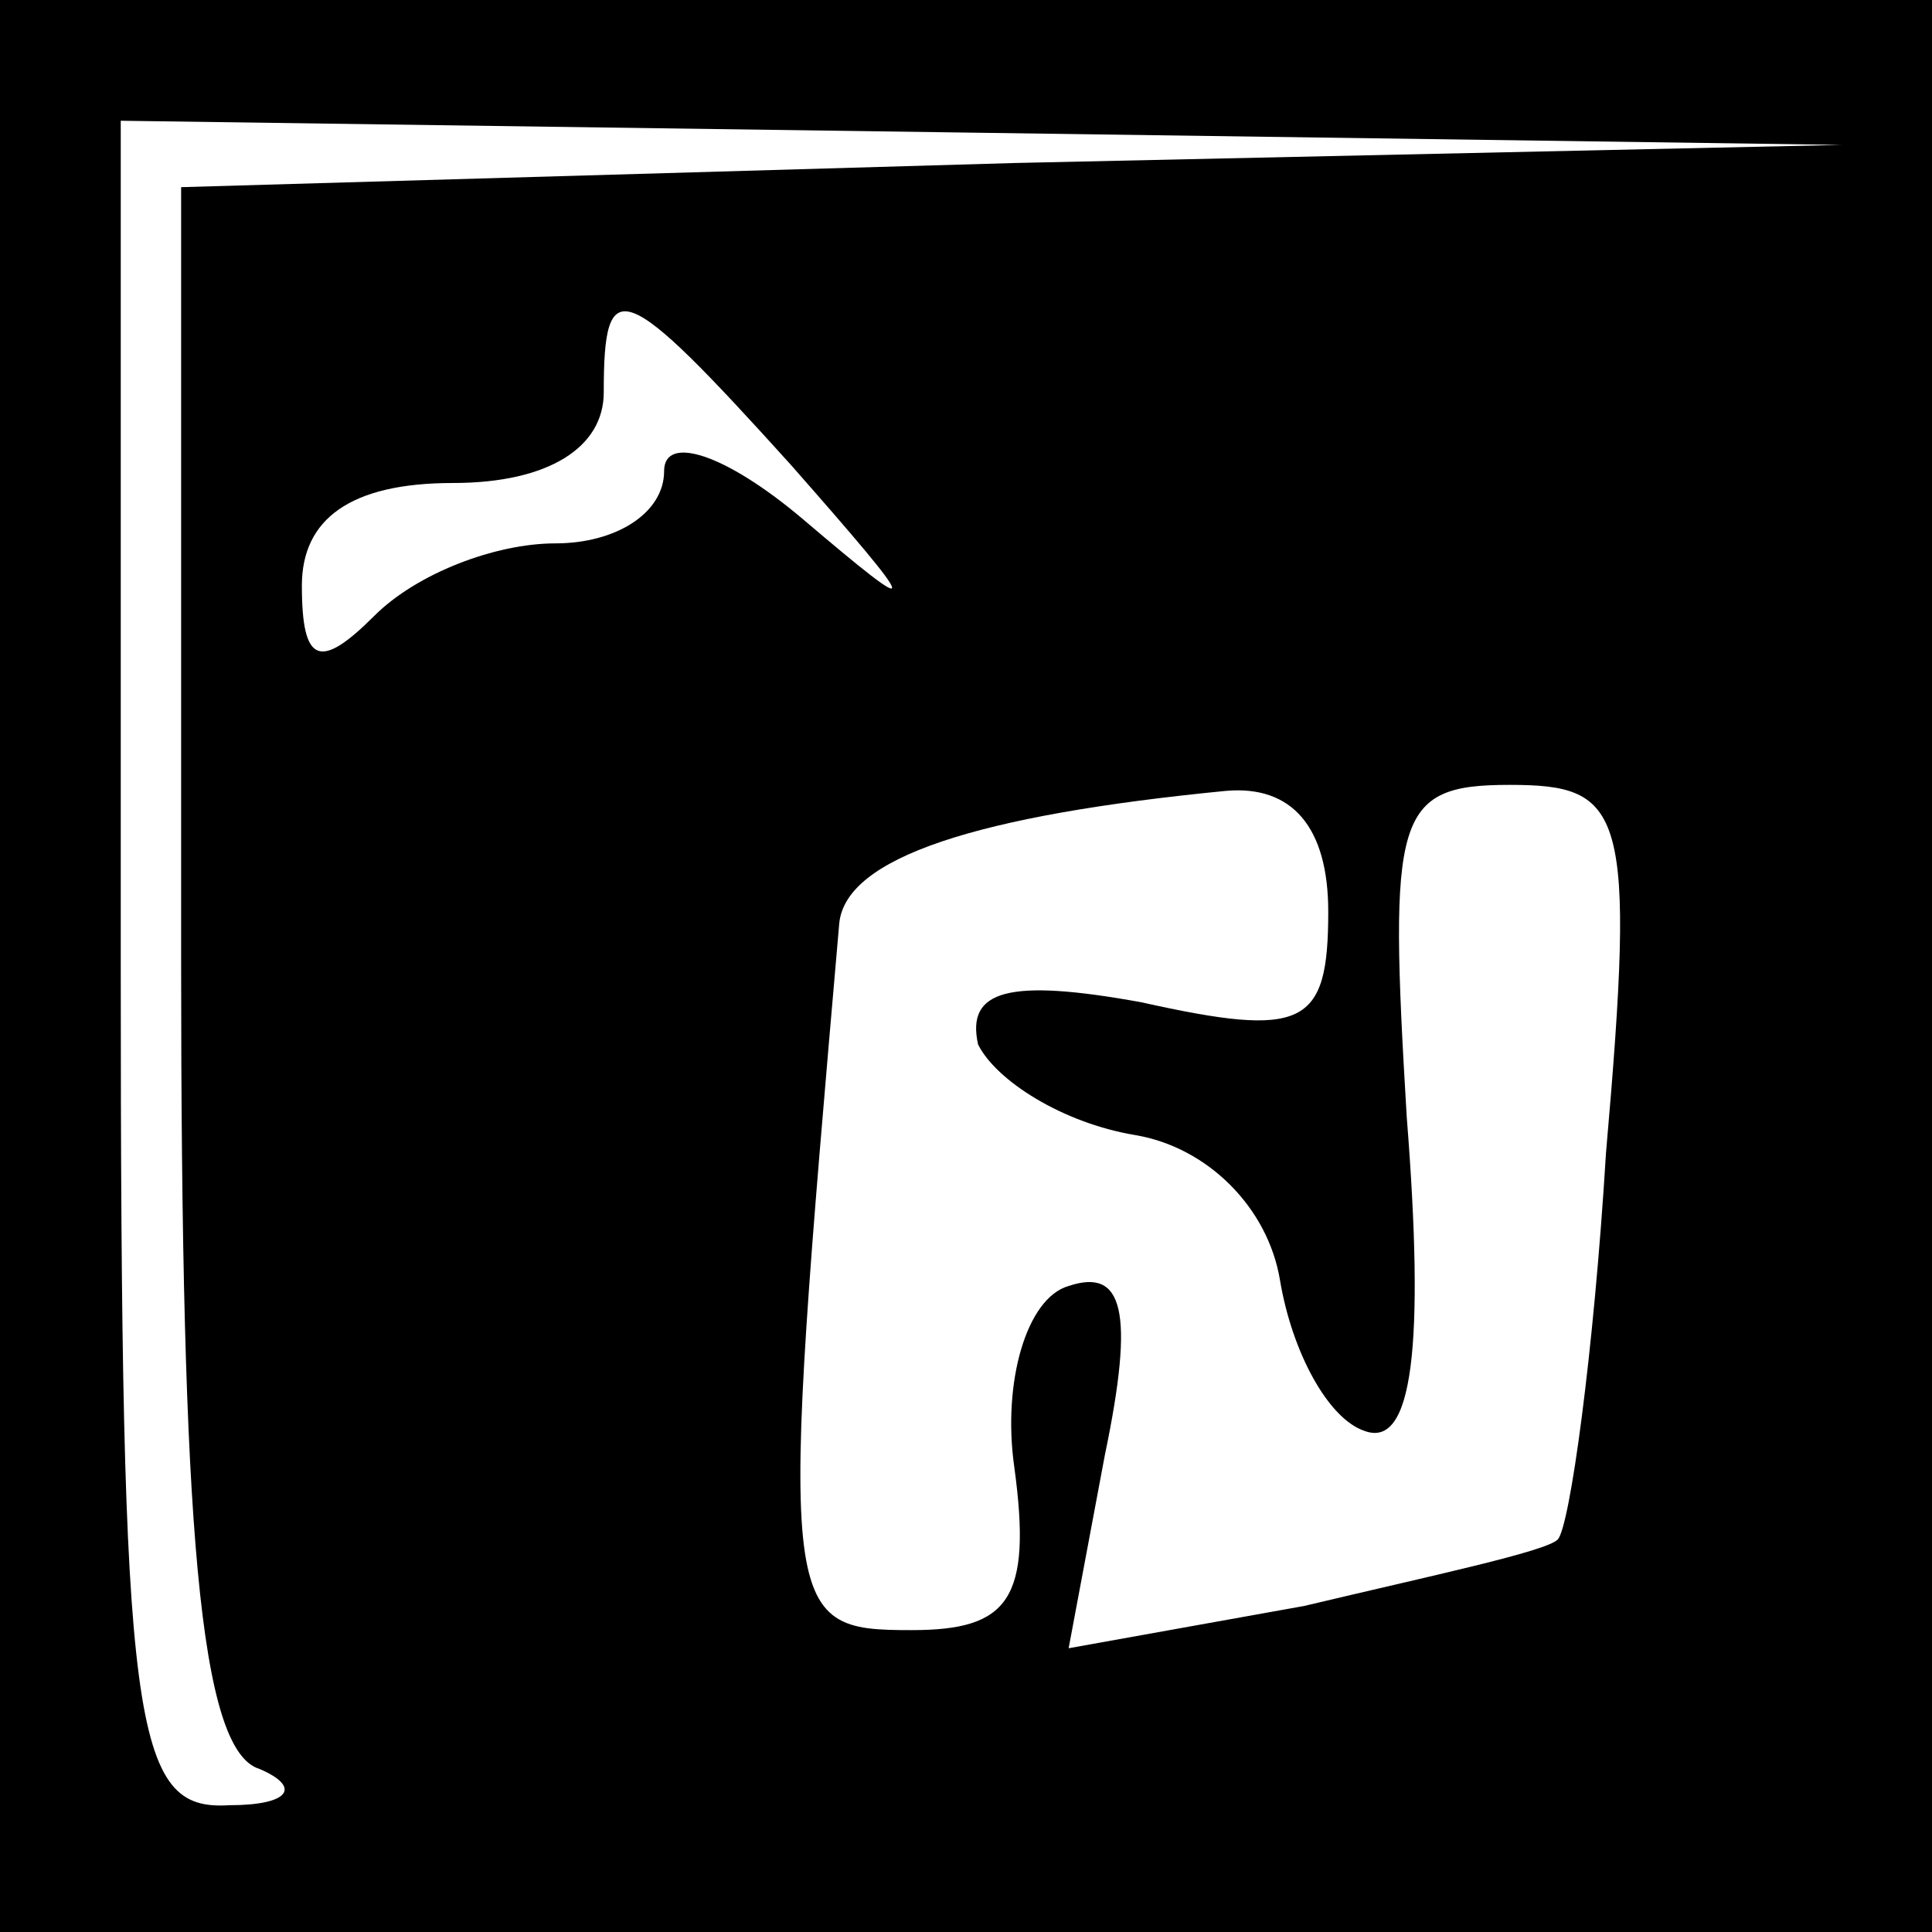 <?xml version="1.0" standalone="no"?>
<!DOCTYPE svg PUBLIC "-//W3C//DTD SVG 20010904//EN"
 "http://www.w3.org/TR/2001/REC-SVG-20010904/DTD/svg10.dtd">
<svg version="1.0" xmlns="http://www.w3.org/2000/svg"
 width="32pt" height="32pt" viewBox="0 0 32 32"
 preserveAspectRatio="xMidYMid meet">
<rect x="0" y="0" width="32" height="32" fill="#808080" stroke="none"/>
<g transform="translate(0,32) scale(0.1,-0.1)"
fill="#000000" stroke="none">
<path fill="#000000" stroke="none" d="M0 160 l0 -160 160 0 160 0 0 160 0
160 -160 0 -160 0 0 -160z"/>
<path fill="#ffffff" stroke="none" d="M168 293 l-138 -4 0 -128 c0 -94 3
-131 13 -134 7 -3 5 -6 -5 -6 -16 -1 -18 12 -18 139 l0 140 143 -2 142 -2
-137 -3z"/>
<path fill="#ffffff" stroke="none" d="M131 243 c22 -25 22 -26 2 -9 -13 11
-23 14 -23 8 0 -7 -8 -12 -18 -12 -10 0 -23 -5 -30 -12 -9 -9 -12 -8 -12 5 0
11 8 17 25 17 16 0 25 6 25 15 0 20 3 19 31 -12z"/>
<path fill="#ffffff" stroke="none" d="M220 169 c0 -19 -4 -21 -31 -15 -22 4
-29 2 -27 -7 3 -6 14 -13 26 -15 12 -2 22 -12 24 -24 2 -12 8 -23 14 -25 8 -3
10 14 7 52 -3 50 -2 55 17 55 19 0 21 -4 16 -61 -2 -33 -6 -62 -8 -64 -2 -2
-21 -6 -42 -11 l-39 -7 6 32 c5 24 3 31 -6 28 -7 -2 -11 -16 -9 -30 3 -22 -1
-27 -17 -27 -22 0 -22 2 -12 117 1 11 23 18 64 22 11 1 17 -6 17 -20z"/>
</g>
</svg>

